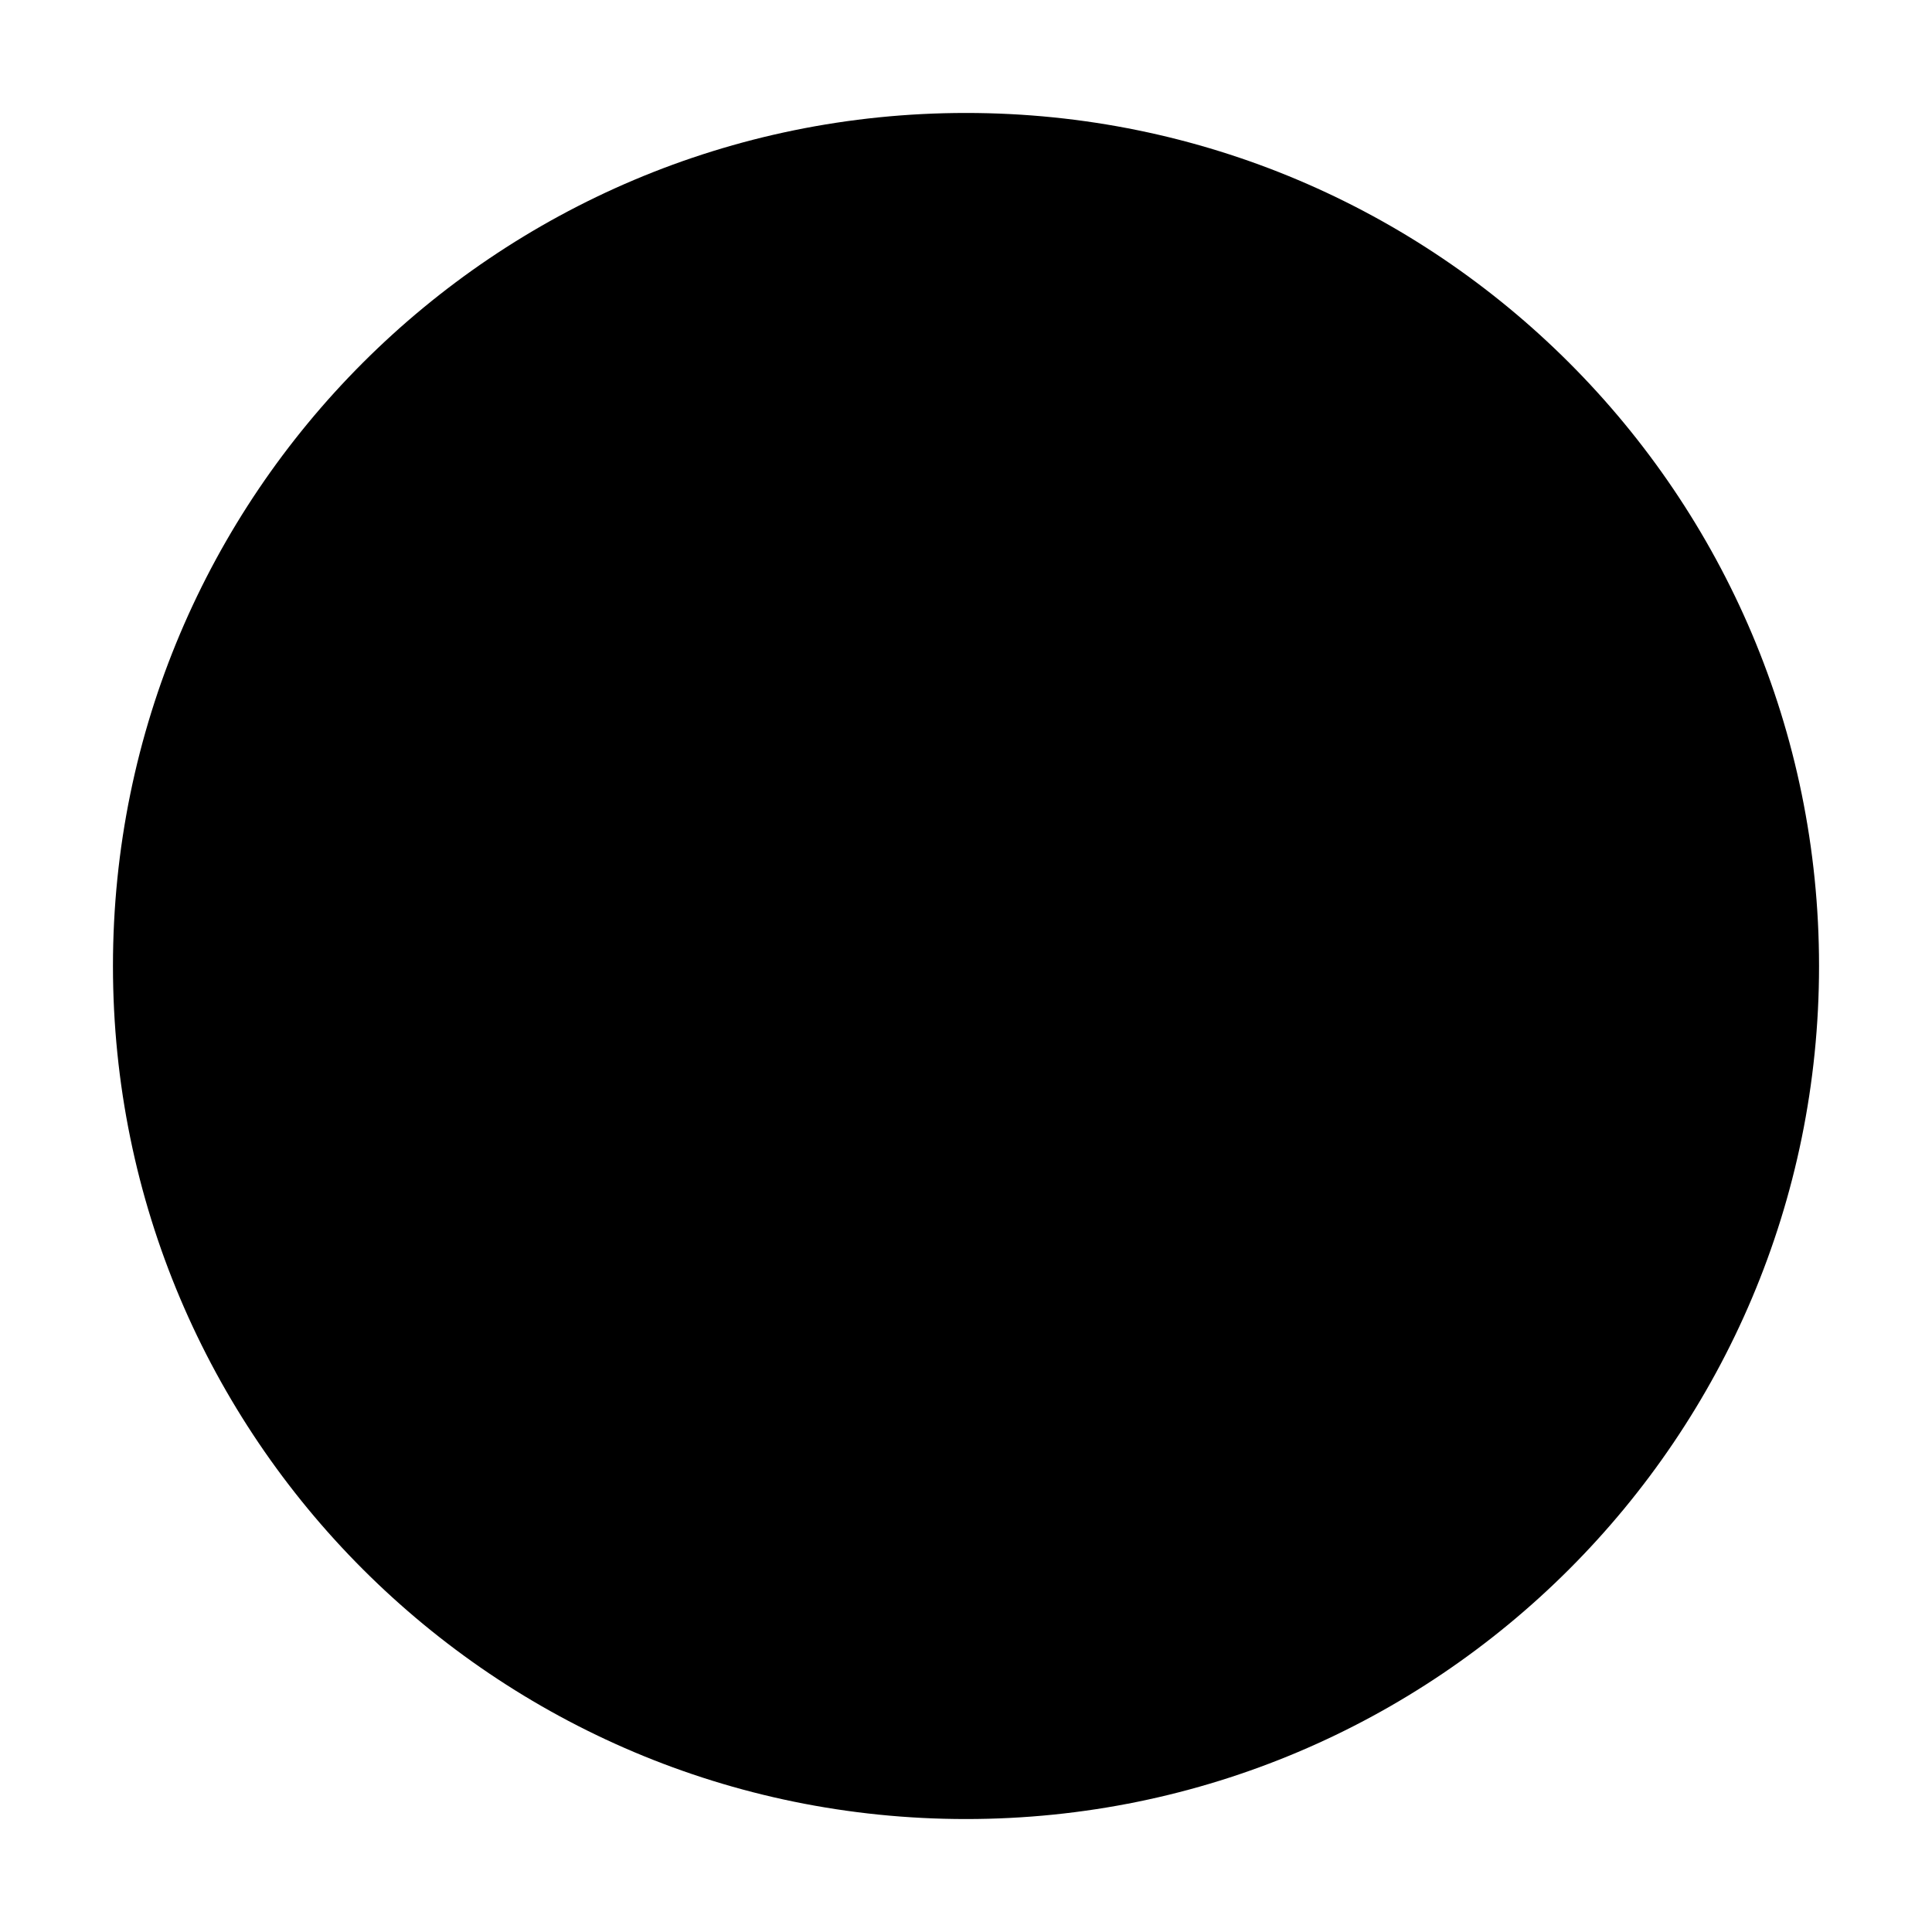<?xml version="1.0" encoding="UTF-8" standalone="no"?>
<svg
   width="15"
   height="15"
   viewBox="0 0 15 15"
   fill="none"
   version="1.1"
   id="svg1"
   sodipodi:docname="circle_filled.svg"
   inkscape:version="1.4.2 (ebf0e940d0, 2025-05-08)"
   xmlns:inkscape="http://www.inkscape.org/namespaces/inkscape"
   xmlns:sodipodi="http://sodipodi.sourceforge.net/DTD/sodipodi-0.dtd"
   xmlns="http://www.w3.org/2000/svg"
   xmlns:svg="http://www.w3.org/2000/svg">
  <defs
     id="defs1" />
  <sodipodi:namedview
     id="namedview1"
     pagecolor="#ffffff"
     bordercolor="#666666"
     borderopacity="1.0"
     inkscape:showpageshadow="2"
     inkscape:pageopacity="0.0"
     inkscape:pagecheckerboard="0"
     inkscape:deskcolor="#d1d1d1"
     inkscape:zoom="45.333333"
     inkscape:cx="8.0514706"
     inkscape:cy="9.3419118"
     inkscape:window-width="1920"
     inkscape:window-height="1063"
     inkscape:window-x="0"
     inkscape:window-y="17"
     inkscape:window-maximized="1"
     inkscape:current-layer="svg1" />
  <path
     d="m 7.5,0.877 c -3.658,0 -6.623,2.965 -6.623,6.623 0,3.658 2.965,6.623 6.623,6.623 3.658,0 6.623,-2.965 6.623,-6.623 0,-3.658 -2.965,-6.623 -6.623,-6.623 z"
     fill="currentColor"
     fill-rule="evenodd"
     clip-rule="evenodd"
     id="path1"
     sodipodi:nodetypes="sssss" />
</svg>
